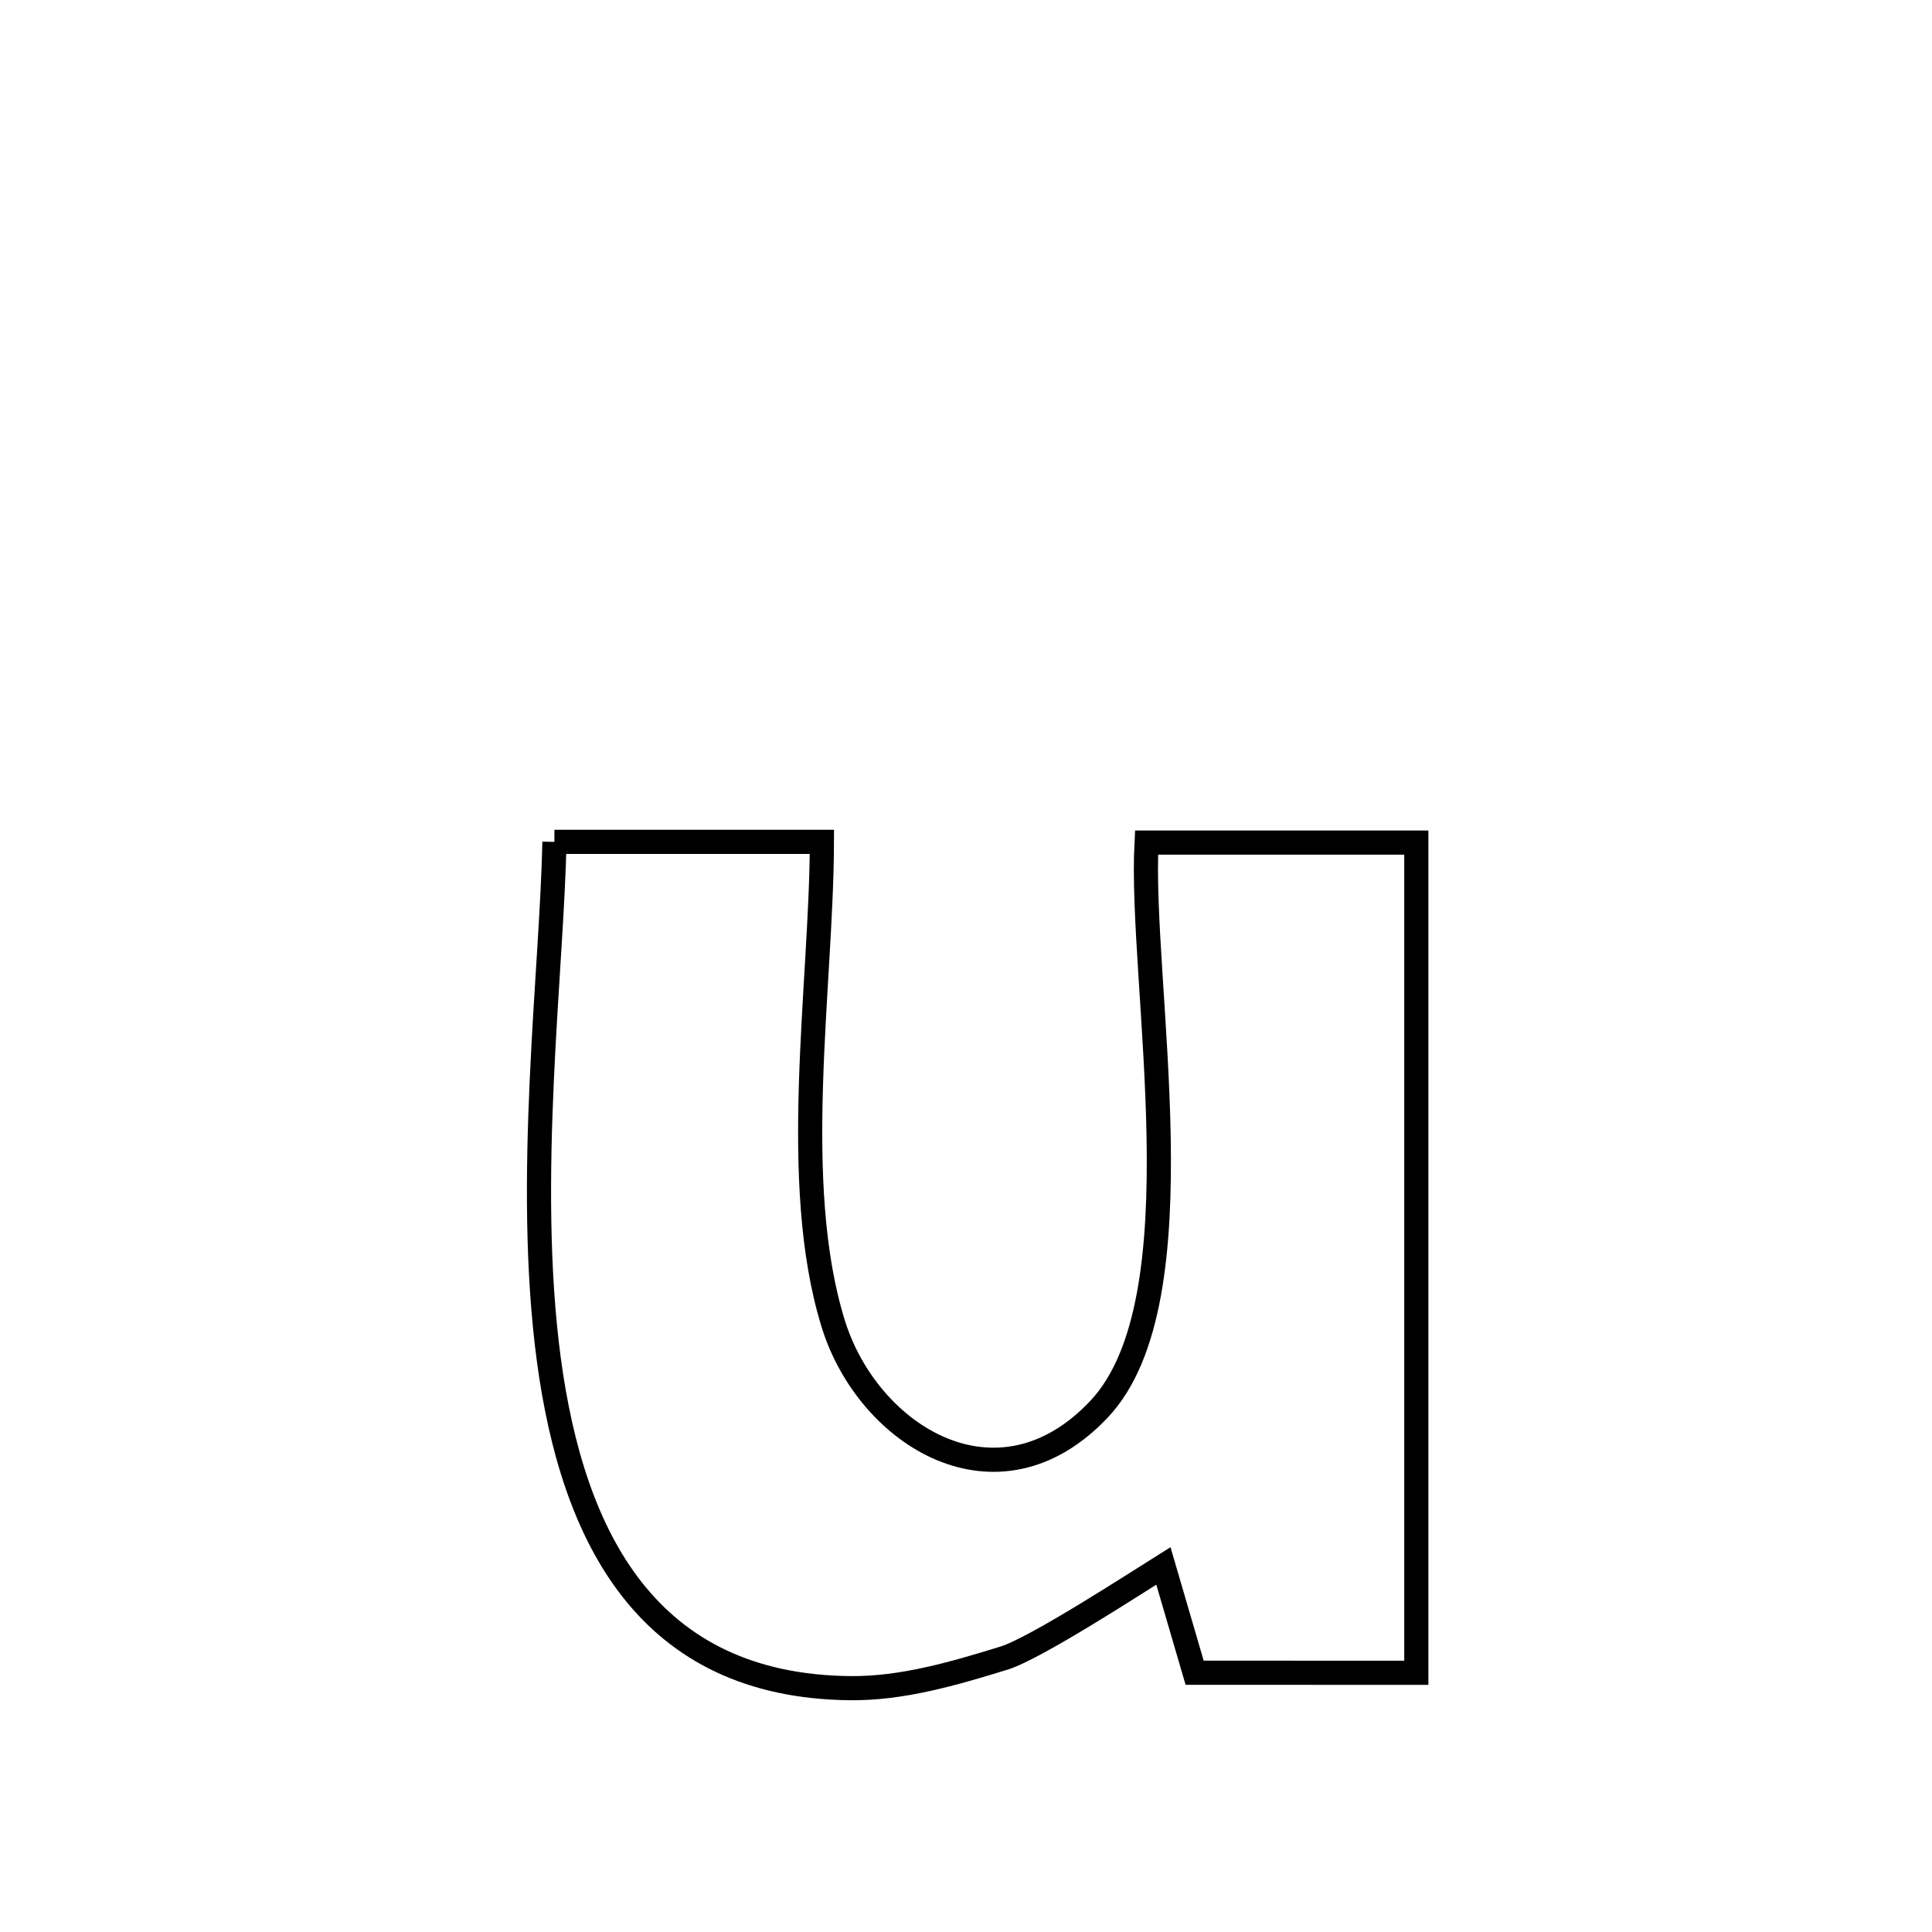 <svg xmlns="http://www.w3.org/2000/svg" viewBox="0.0 0.0 24.0 24.0" height="200px" width="200px"><path fill="none" stroke="black" stroke-width=".3" stroke-opacity="1.0"  filling="0" d="M6.887 10.458 L6.887 10.458 C7.238 10.458 10.018 10.458 10.21 10.458 L10.21 10.458 C10.205 12.259 9.805 14.691 10.352 16.448 C10.785 17.837 12.395 18.843 13.655 17.503 C14.932 16.147 14.15 12.201 14.243 10.467 L14.243 10.467 C15.36 10.467 16.477 10.467 17.594 10.467 L17.594 10.467 C17.594 12.186 17.594 13.904 17.594 15.623 C17.594 17.342 17.594 19.061 17.594 20.78 L17.594 20.78 C16.674 20.779 15.76 20.779 14.84 20.779 L14.84 20.779 C14.71 20.337 14.581 19.895 14.452 19.452 L14.452 19.452 C14.135 19.65 12.865 20.477 12.471 20.598 C11.85 20.789 11.209 20.978 10.56 20.971 C8.047 20.945 7.115 19.11 6.817 16.884 C6.52 14.659 6.858 12.043 6.887 10.458 L6.887 10.458"></path></svg>